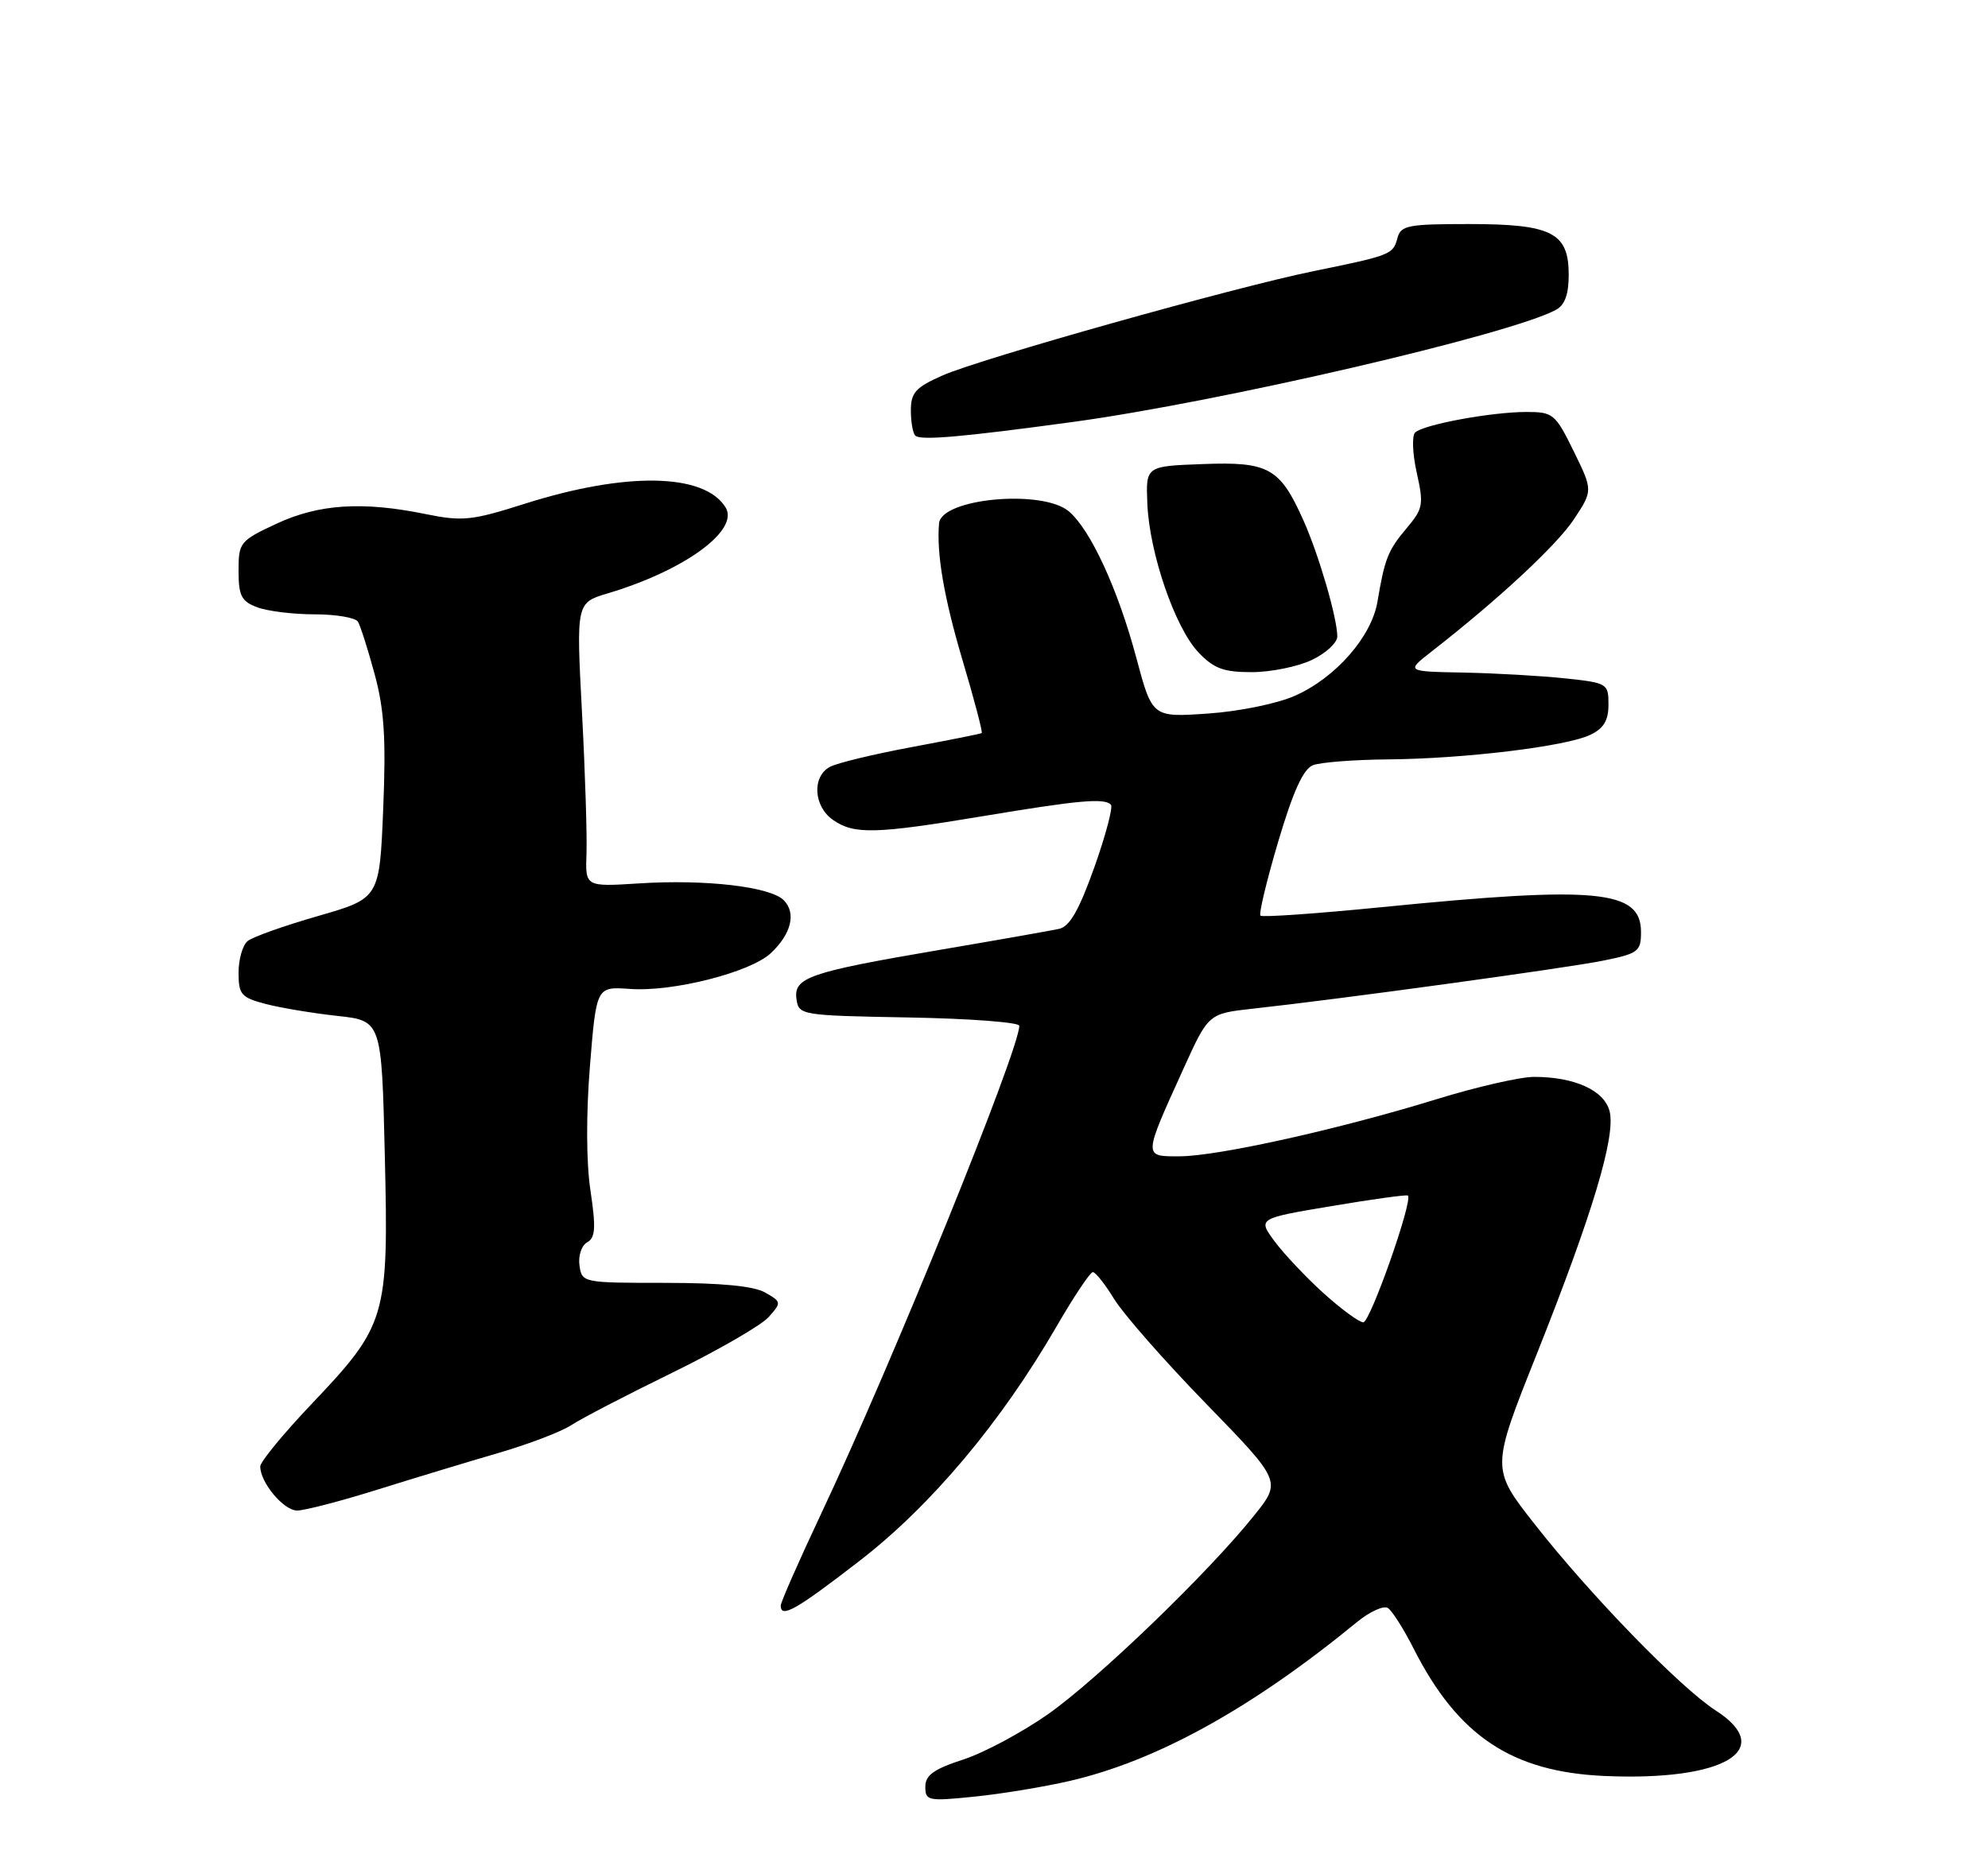 <?xml version="1.0" encoding="UTF-8" standalone="no"?>
<!DOCTYPE svg PUBLIC "-//W3C//DTD SVG 1.1//EN" "http://www.w3.org/Graphics/SVG/1.1/DTD/svg11.dtd" >
<svg xmlns="http://www.w3.org/2000/svg" xmlns:xlink="http://www.w3.org/1999/xlink" version="1.1" viewBox="0 0 275 256">
 <g >
 <path fill="currentColor"
d=" M 147.95 246.42 C 160.00 243.64 173.16 236.37 187.70 224.44 C 189.46 223.00 191.38 222.12 191.97 222.48 C 192.56 222.84 194.17 225.38 195.55 228.11 C 201.69 240.21 209.13 245.17 222.00 245.73 C 238.49 246.45 245.80 242.11 237.31 236.65 C 232.40 233.48 219.92 220.63 212.26 210.85 C 206.26 203.20 206.26 203.20 212.58 187.35 C 220.29 167.98 223.52 157.22 222.66 153.77 C 221.93 150.87 217.83 149.00 212.21 149.00 C 210.29 149.00 204.23 150.39 198.75 152.08 C 185.27 156.24 168.45 159.98 163.18 159.99 C 158.12 160.00 158.11 160.20 163.71 147.87 C 167.17 140.24 167.17 140.24 173.33 139.56 C 185.40 138.24 216.58 133.96 221.75 132.92 C 226.63 131.93 227.00 131.65 227.00 128.96 C 227.00 123.13 220.99 122.55 191.10 125.52 C 182.14 126.41 174.60 126.94 174.36 126.69 C 174.11 126.45 175.22 121.83 176.82 116.43 C 178.88 109.49 180.28 106.41 181.61 105.88 C 182.65 105.47 187.34 105.11 192.03 105.07 C 202.59 104.98 216.65 103.28 219.99 101.67 C 221.84 100.79 222.50 99.69 222.50 97.49 C 222.50 94.57 222.35 94.48 216.50 93.86 C 213.20 93.51 206.90 93.15 202.50 93.06 C 194.50 92.91 194.50 92.91 197.96 90.20 C 207.27 82.95 215.33 75.45 217.72 71.85 C 220.35 67.87 220.35 67.87 217.69 62.43 C 215.14 57.25 214.84 57.00 211.15 57.00 C 206.31 57.00 196.85 58.75 195.75 59.85 C 195.29 60.31 195.40 62.81 195.98 65.42 C 196.96 69.80 196.86 70.38 194.59 73.07 C 191.99 76.16 191.55 77.27 190.54 83.27 C 189.72 88.11 184.74 93.79 179.12 96.27 C 176.66 97.36 171.39 98.44 167.07 98.73 C 159.39 99.26 159.39 99.26 157.18 90.99 C 154.64 81.50 150.85 73.29 147.85 70.75 C 144.19 67.66 130.21 68.95 129.90 72.41 C 129.53 76.57 130.58 82.69 133.13 91.29 C 134.76 96.76 135.96 101.33 135.80 101.43 C 135.63 101.54 131.25 102.41 126.06 103.38 C 120.86 104.35 115.80 105.57 114.81 106.10 C 112.30 107.44 112.53 111.56 115.22 113.44 C 118.14 115.48 121.04 115.41 136.00 112.92 C 149.27 110.71 152.73 110.40 153.67 111.33 C 153.99 111.65 152.96 115.55 151.38 120.00 C 149.26 125.95 147.97 128.20 146.50 128.52 C 145.40 128.76 137.93 130.08 129.91 131.44 C 111.91 134.51 109.75 135.25 110.18 138.25 C 110.49 140.46 110.80 140.51 125.75 140.78 C 134.14 140.93 141.00 141.45 141.00 141.93 C 141.00 145.26 123.31 188.85 113.59 209.44 C 110.52 215.96 108.00 221.68 108.00 222.15 C 108.00 223.96 110.11 222.76 118.88 215.98 C 128.78 208.34 138.44 196.84 146.13 183.57 C 148.53 179.42 150.80 176.02 151.17 176.01 C 151.54 176.01 152.87 177.69 154.13 179.75 C 155.39 181.81 161.11 188.33 166.85 194.23 C 177.28 204.96 177.28 204.96 173.45 209.73 C 167.12 217.63 151.92 232.28 145.00 237.16 C 141.43 239.67 136.14 242.51 133.25 243.45 C 129.17 244.78 128.00 245.62 128.00 247.22 C 128.00 249.16 128.38 249.24 134.75 248.59 C 138.46 248.22 144.40 247.24 147.95 246.42 Z  M 52.24 206.10 C 57.33 204.51 64.88 202.22 69.00 201.02 C 73.12 199.82 77.62 198.10 79.00 197.20 C 80.38 196.29 86.67 193.02 93.00 189.93 C 99.33 186.83 105.32 183.37 106.33 182.23 C 108.12 180.21 108.11 180.13 105.83 178.83 C 104.26 177.94 99.73 177.50 92.00 177.50 C 80.61 177.50 80.50 177.48 80.16 175.09 C 79.97 173.75 80.44 172.33 81.22 171.89 C 82.36 171.26 82.45 169.90 81.68 164.74 C 81.09 160.85 81.07 154.13 81.61 147.44 C 82.50 136.50 82.50 136.50 87.16 136.83 C 93.10 137.26 103.80 134.53 106.63 131.88 C 109.47 129.21 110.17 126.32 108.41 124.55 C 106.54 122.68 97.57 121.64 88.39 122.23 C 80.96 122.70 80.96 122.70 81.13 118.10 C 81.22 115.57 80.94 106.73 80.50 98.45 C 79.71 83.40 79.71 83.40 84.10 82.09 C 94.74 78.91 102.33 73.35 100.36 70.19 C 97.41 65.45 86.59 65.26 72.59 69.70 C 65.27 72.03 63.97 72.16 58.94 71.14 C 50.16 69.34 44.12 69.73 38.25 72.46 C 33.18 74.83 33.00 75.05 33.00 78.98 C 33.00 82.43 33.39 83.20 35.57 84.02 C 36.98 84.56 40.55 85.00 43.51 85.00 C 46.46 85.00 49.16 85.46 49.51 86.01 C 49.85 86.57 50.89 89.83 51.82 93.26 C 53.15 98.16 53.41 102.16 53.01 111.90 C 52.50 124.29 52.50 124.29 44.00 126.74 C 39.33 128.08 34.94 129.64 34.25 130.21 C 33.56 130.78 33.00 132.75 33.00 134.58 C 33.00 137.60 33.36 138.02 36.75 138.91 C 38.81 139.45 43.26 140.19 46.64 140.56 C 52.79 141.23 52.79 141.23 53.23 159.87 C 53.77 182.31 53.47 183.34 43.11 194.25 C 39.20 198.37 36.00 202.26 36.00 202.90 C 36.00 205.13 39.24 209.00 41.10 209.00 C 42.13 209.00 47.14 207.70 52.24 206.10 Z  M 181.47 91.31 C 183.41 90.39 184.99 88.93 184.99 88.06 C 184.97 85.46 182.43 76.76 180.30 71.99 C 177.05 64.73 175.50 63.86 166.37 64.21 C 158.50 64.50 158.50 64.50 158.71 69.66 C 158.99 76.52 162.53 86.83 165.77 90.25 C 167.90 92.50 169.24 93.00 173.15 93.00 C 175.78 93.00 179.52 92.24 181.47 91.31 Z  M 148.50 58.37 C 168.88 55.58 208.81 46.31 215.22 42.88 C 216.46 42.22 217.00 40.75 217.00 38.02 C 217.00 32.18 214.67 31.00 203.18 31.00 C 194.71 31.00 193.76 31.19 193.30 32.97 C 192.71 35.20 192.35 35.35 181.73 37.51 C 170.83 39.73 135.64 49.62 130.38 51.95 C 126.66 53.59 126.00 54.33 126.00 56.78 C 126.00 58.37 126.27 59.94 126.61 60.27 C 127.31 60.98 133.11 60.47 148.50 58.37 Z  M 183.08 178.92 C 180.65 176.72 177.61 173.50 176.32 171.76 C 173.98 168.59 173.98 168.59 184.23 166.87 C 189.87 165.92 194.60 165.27 194.76 165.42 C 195.47 166.13 189.53 182.99 188.58 182.96 C 187.99 182.94 185.51 181.12 183.08 178.92 Z "/>
</g>
</svg>